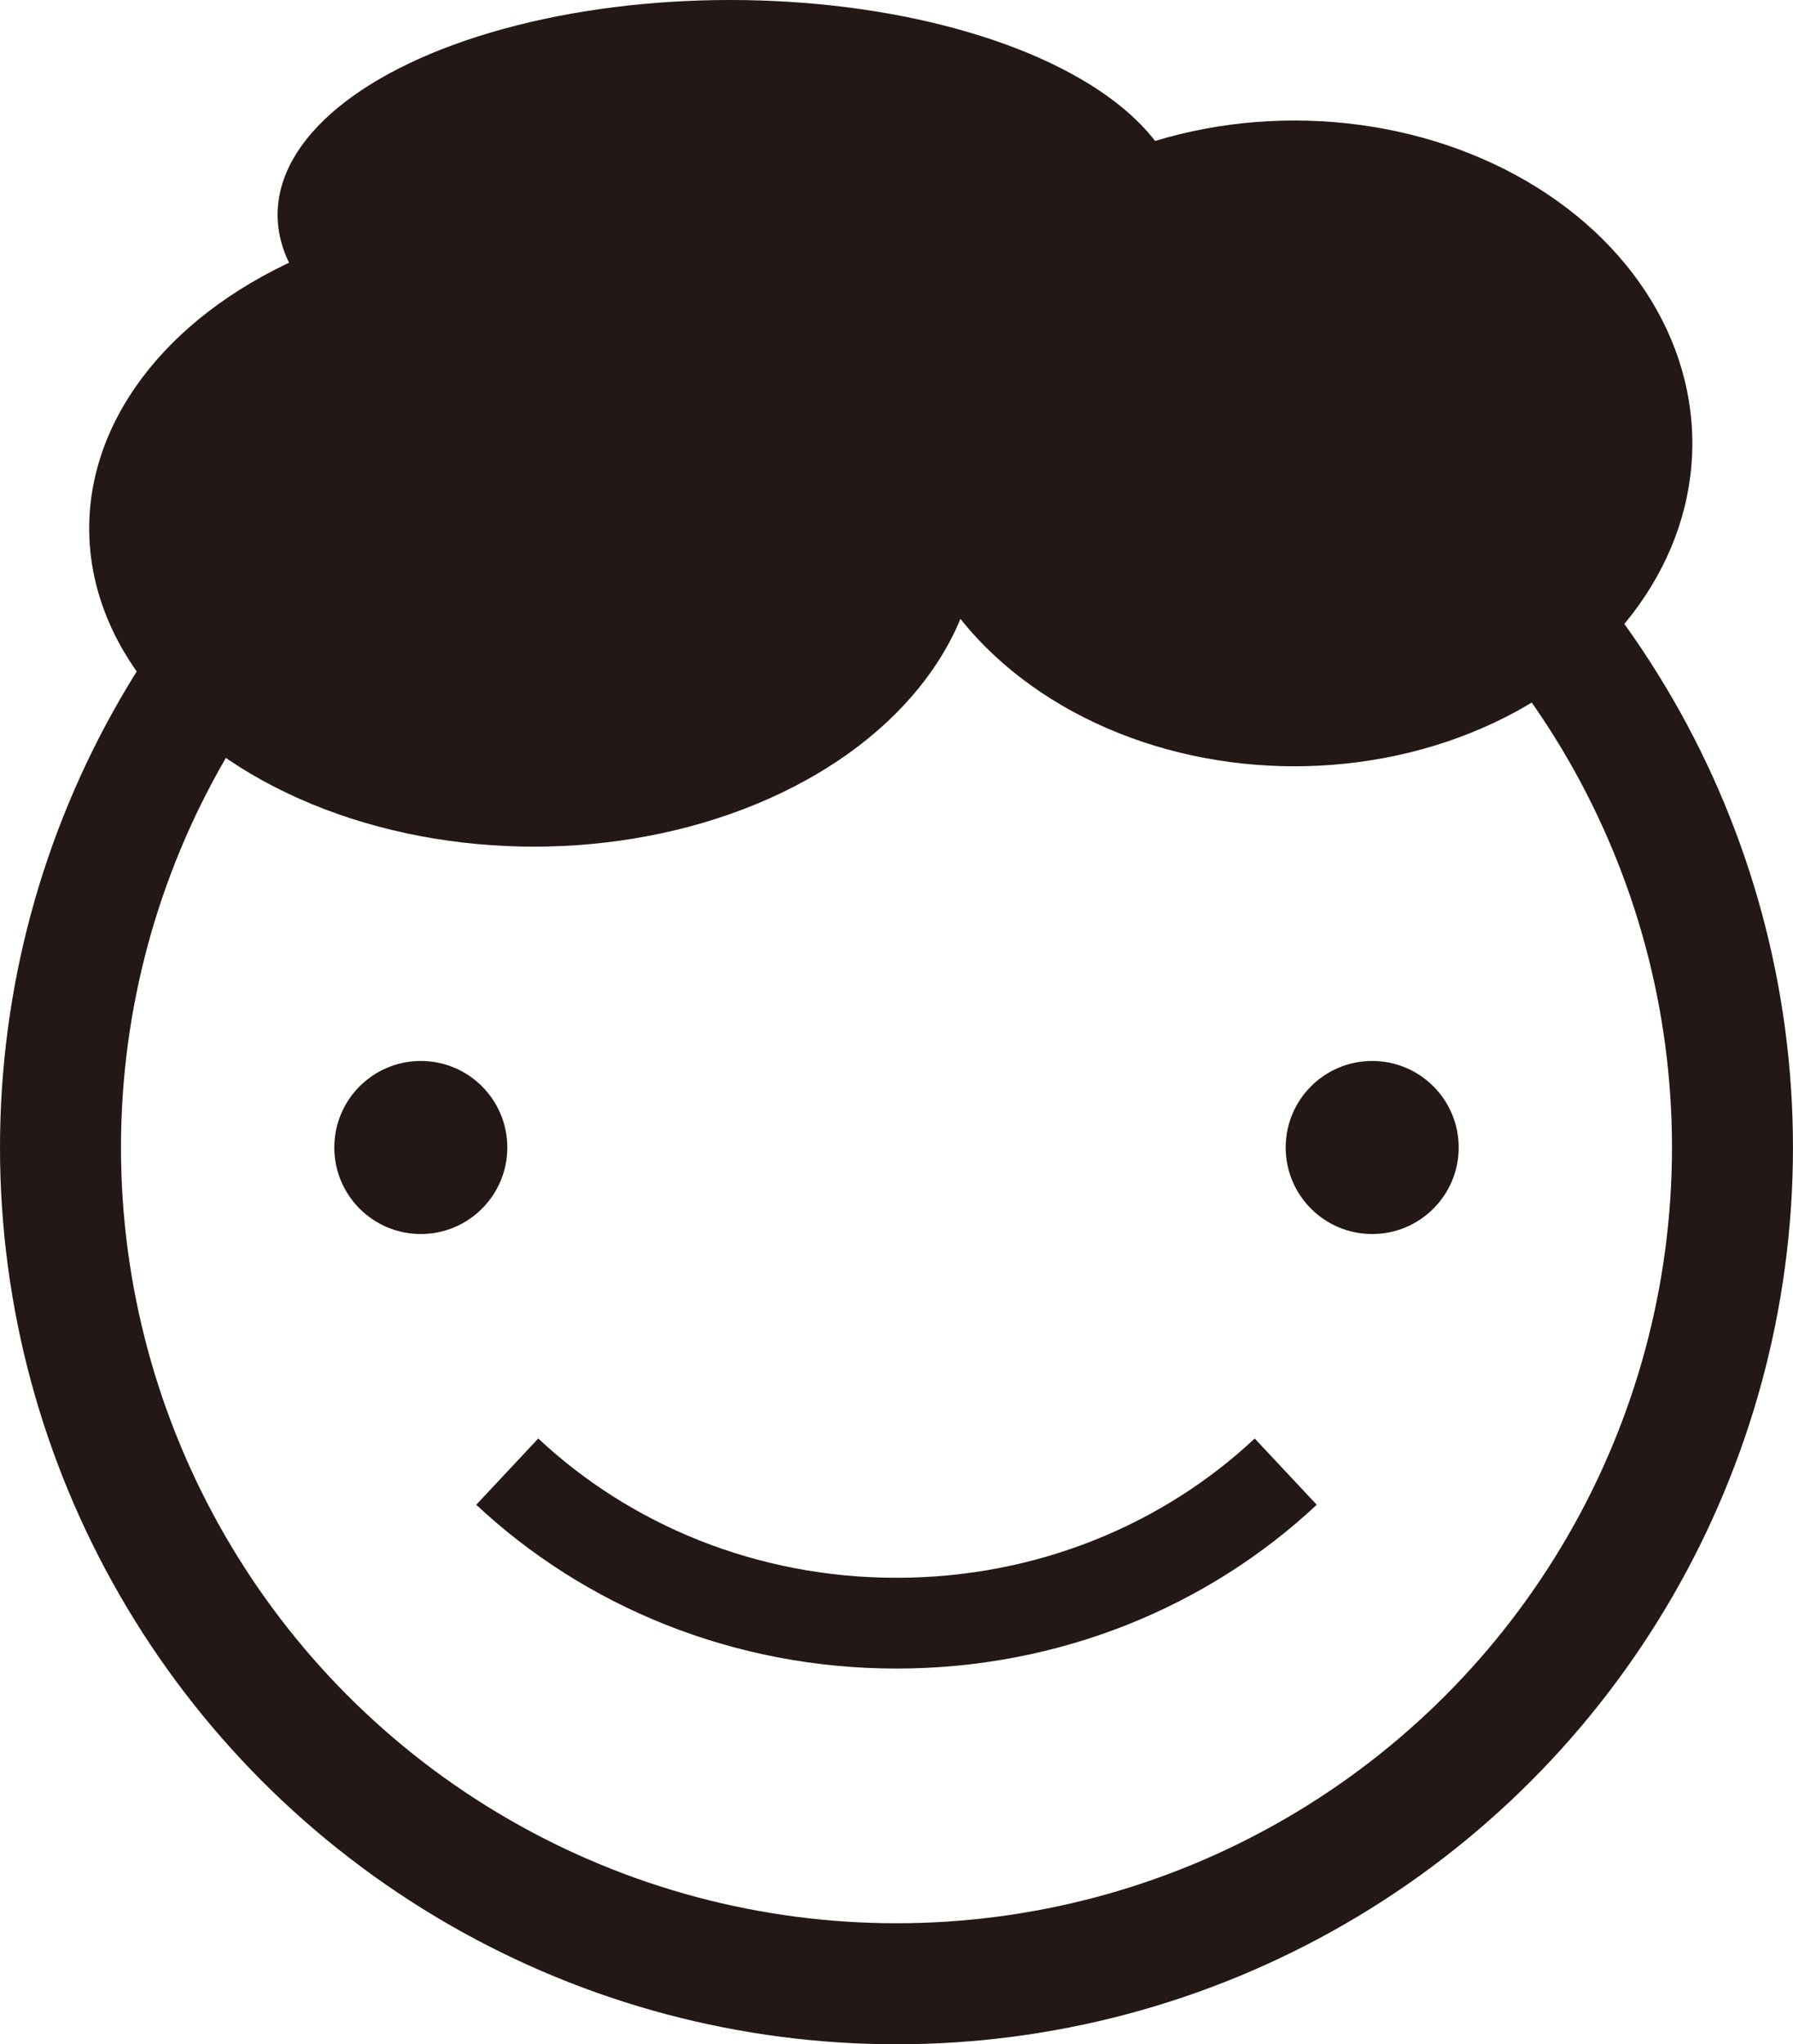 <svg id="레이어_1" data-name="레이어 1" xmlns="http://www.w3.org/2000/svg" viewBox="0 0 592.81 675.66">
  <defs>
    <style>
      .cls-1, .cls-3 {
        fill: none;
        stroke: #231815;
        stroke-miterlimit: 10;
      }

      .cls-1 {
        stroke-width: 40px;
      }

      .cls-2 {
        fill: #231815;
      }

      .cls-3 {
        stroke-width: 30px;
      }
    </style>
  </defs>
  <circle class="cls-1" cx="296.4" cy="379.26" r="276.4"/>
  <g>
    <circle class="cls-2" cx="139.13" cy="379.26" r="28.6"/>
    <circle class="cls-2" cx="453.68" cy="379.26" r="28.6"/>
  </g>
  <path class="cls-3" d="M434.69,503.13c-33.08,31-78.53,50.09-128.69,50.09s-95.61-19.12-128.69-50.09" transform="translate(-9.6 -16.74)"/>
  <ellipse class="cls-2" cx="176.55" cy="174.64" rx="147.06" ry="105.19"/>
  <ellipse class="cls-2" cx="427.97" cy="146.55" rx="131.56" ry="106.72"/>
  <ellipse class="cls-2" cx="241.4" cy="70.98" rx="149.62" ry="70.98"/>
</svg>
